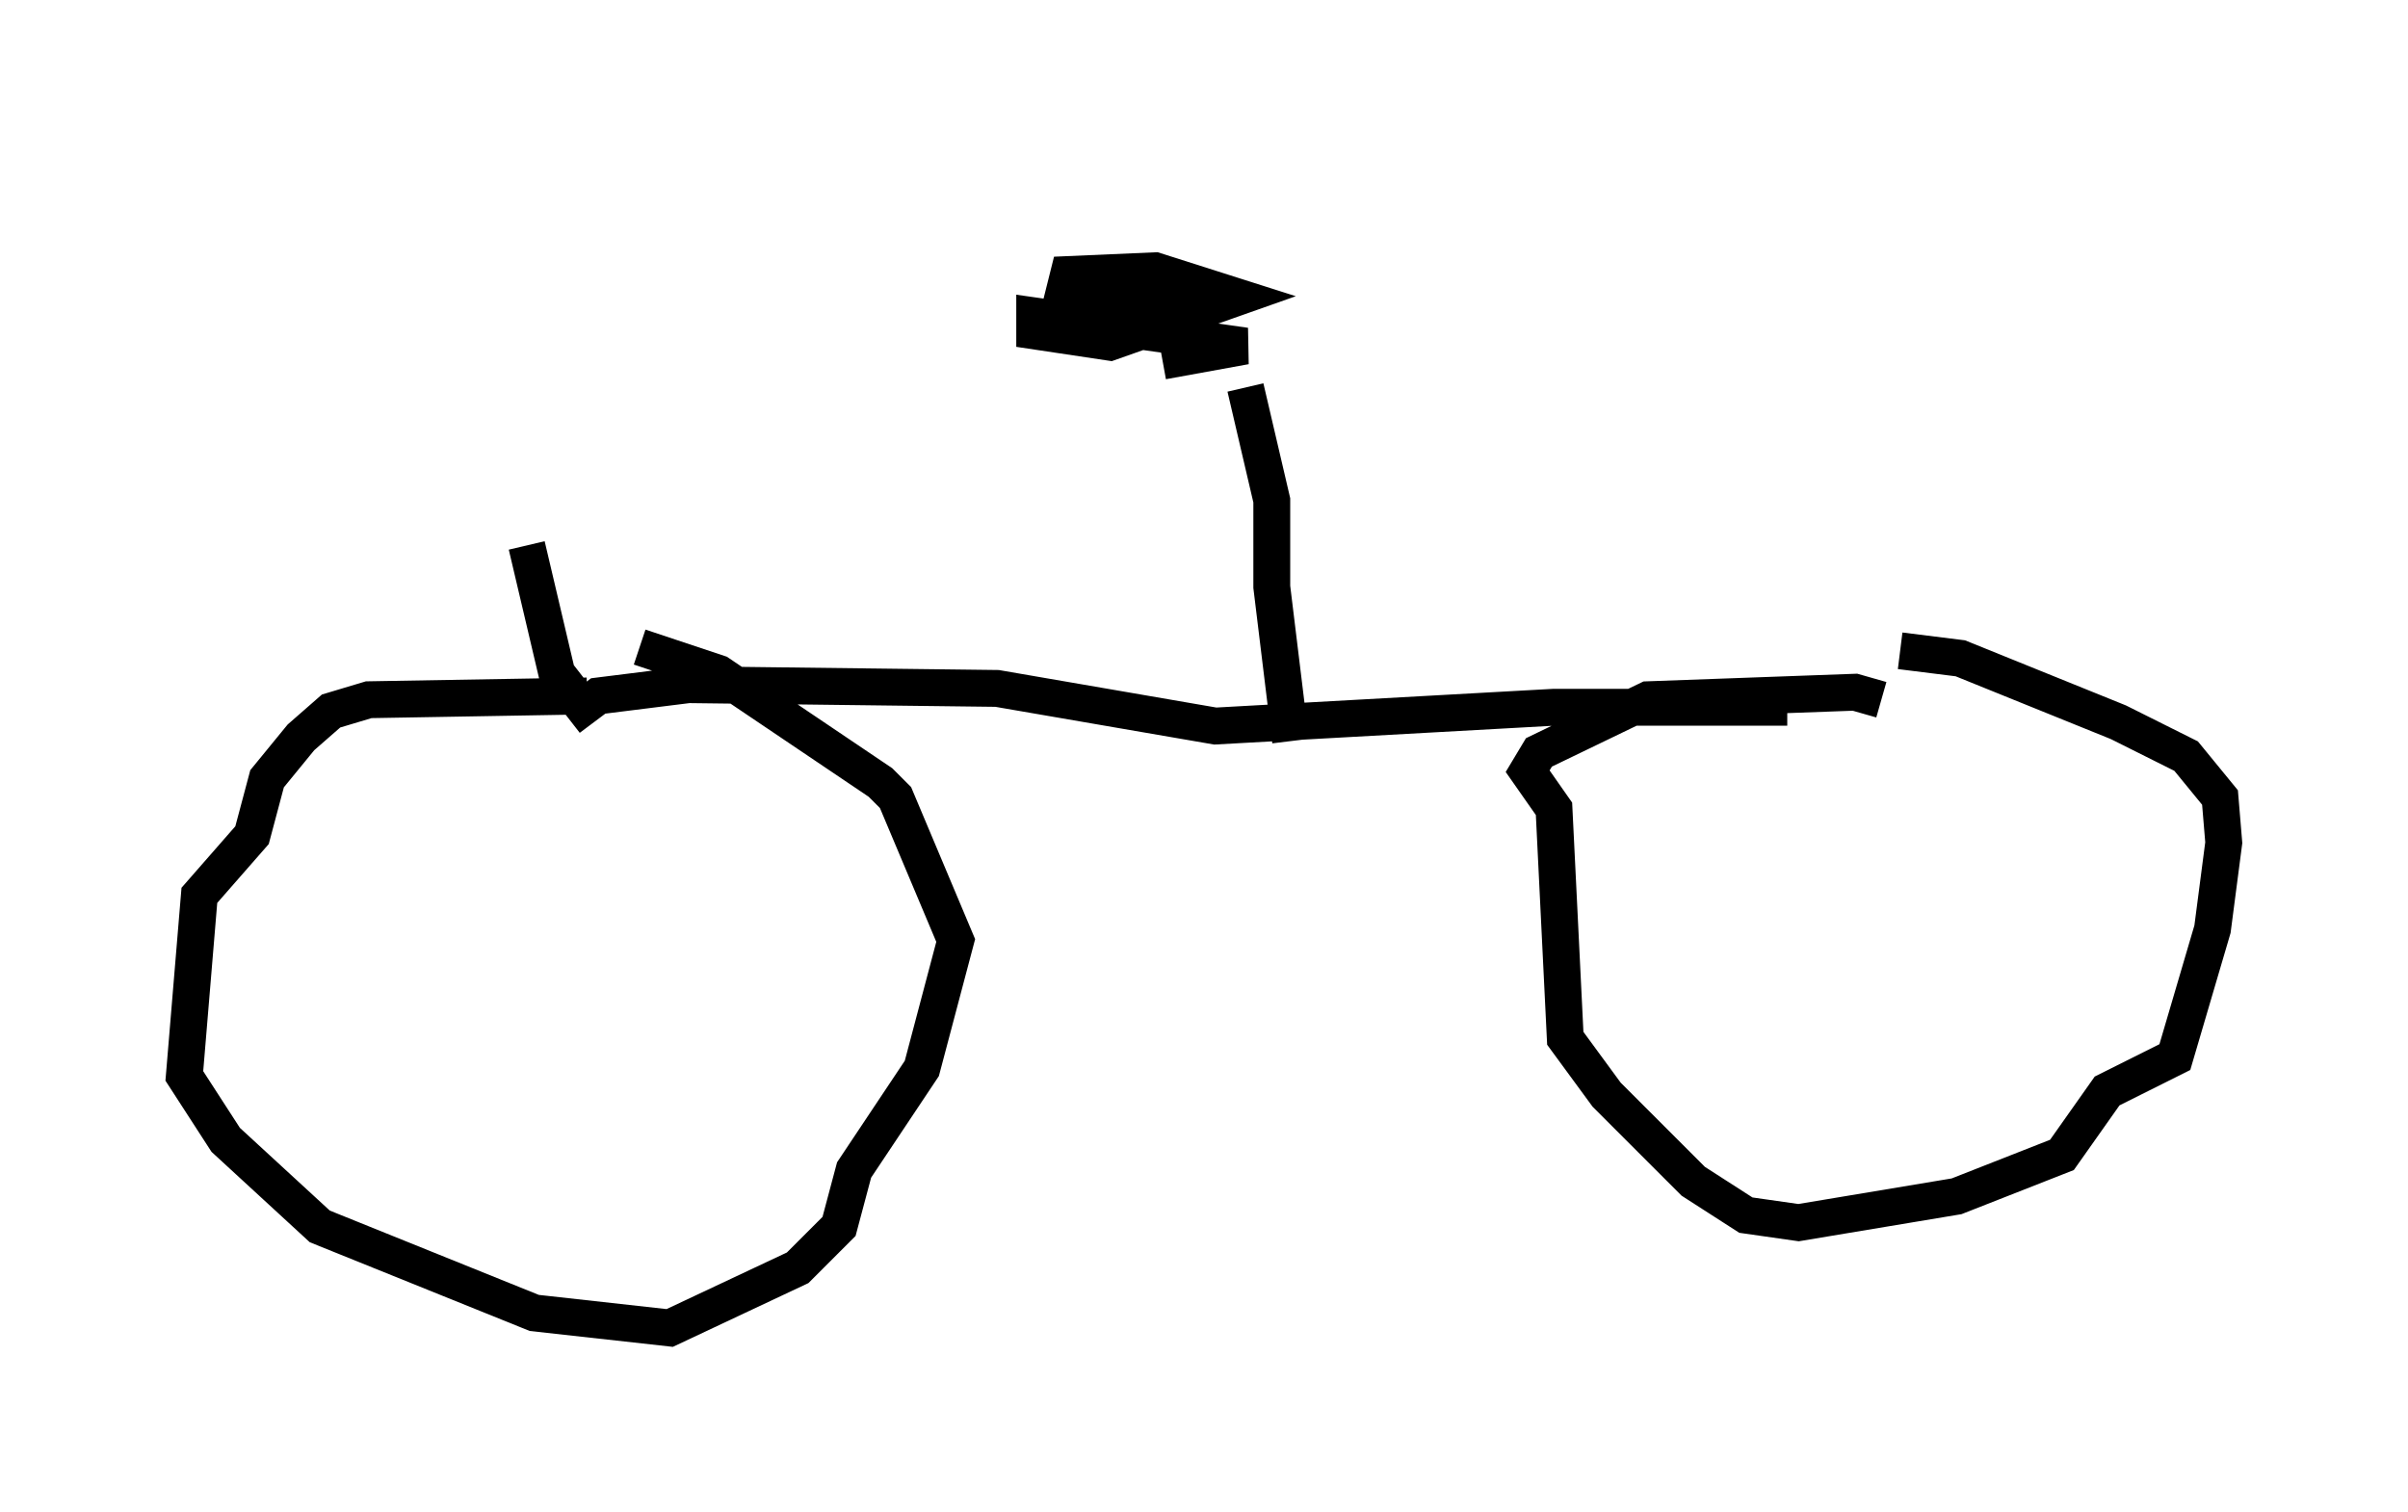 <?xml version="1.0" encoding="utf-8" ?>
<svg baseProfile="full" height="41.034" version="1.1" width="65.33" xmlns="http://www.w3.org/2000/svg" xmlns:ev="http://www.w3.org/2001/xml-events" xmlns:xlink="http://www.w3.org/1999/xlink"><defs /><rect fill="white" height="41.034" width="65.33" x="0" y="0" /><path d="M13.269, 5 m1.021, 9.8 l0.817, 3.471 0.715, 0.919 l0.408, -0.306 2.45, -0.306 l8.371, 0.102 5.921, 1.021 l9.188, -0.51 6.329, 0.0 m-14.7, -8.677 l0.715, 3.063 0.0, 2.348 l0.51, 4.185 m-19.09, -1.225 l-5.921, 0.102 -1.021, 0.306 l-0.817, 0.715 -0.919, 1.123 l-0.408, 1.531 -1.429, 1.633 l-0.408, 4.9 1.123, 1.735 l2.552, 2.348 5.819, 2.348 l3.675, 0.408 3.471, -1.633 l1.123, -1.123 0.408, -1.531 l1.838, -2.756 0.919, -3.471 l-1.633, -3.879 -0.408, -0.408 l-4.39, -2.96 -2.144, -0.715 m33.688, 1.429 l-0.715, -0.204 -5.615, 0.204 l-2.96, 1.429 -0.306, 0.51 l0.715, 1.021 0.306, 6.227 l1.123, 1.531 2.348, 2.348 l1.429, 0.919 1.429, 0.204 l4.288, -0.715 2.858, -1.123 l1.225, -1.735 1.838, -0.919 l1.021, -3.471 0.306, -2.348 l-0.102, -1.225 -0.919, -1.123 l-1.838, -0.919 -4.288, -1.735 l-1.633, -0.204 m-20.009, -7.861 l2.246, -0.408 -5.717, -0.817 l0.0, 0.408 2.042, 0.306 l3.471, -1.225 -2.246, -0.715 l-2.348, 0.102 -0.102, 0.408 l0.817, 0.408 3.267, -0.204 " fill="none" stroke="black" stroke-width="1" /></svg>